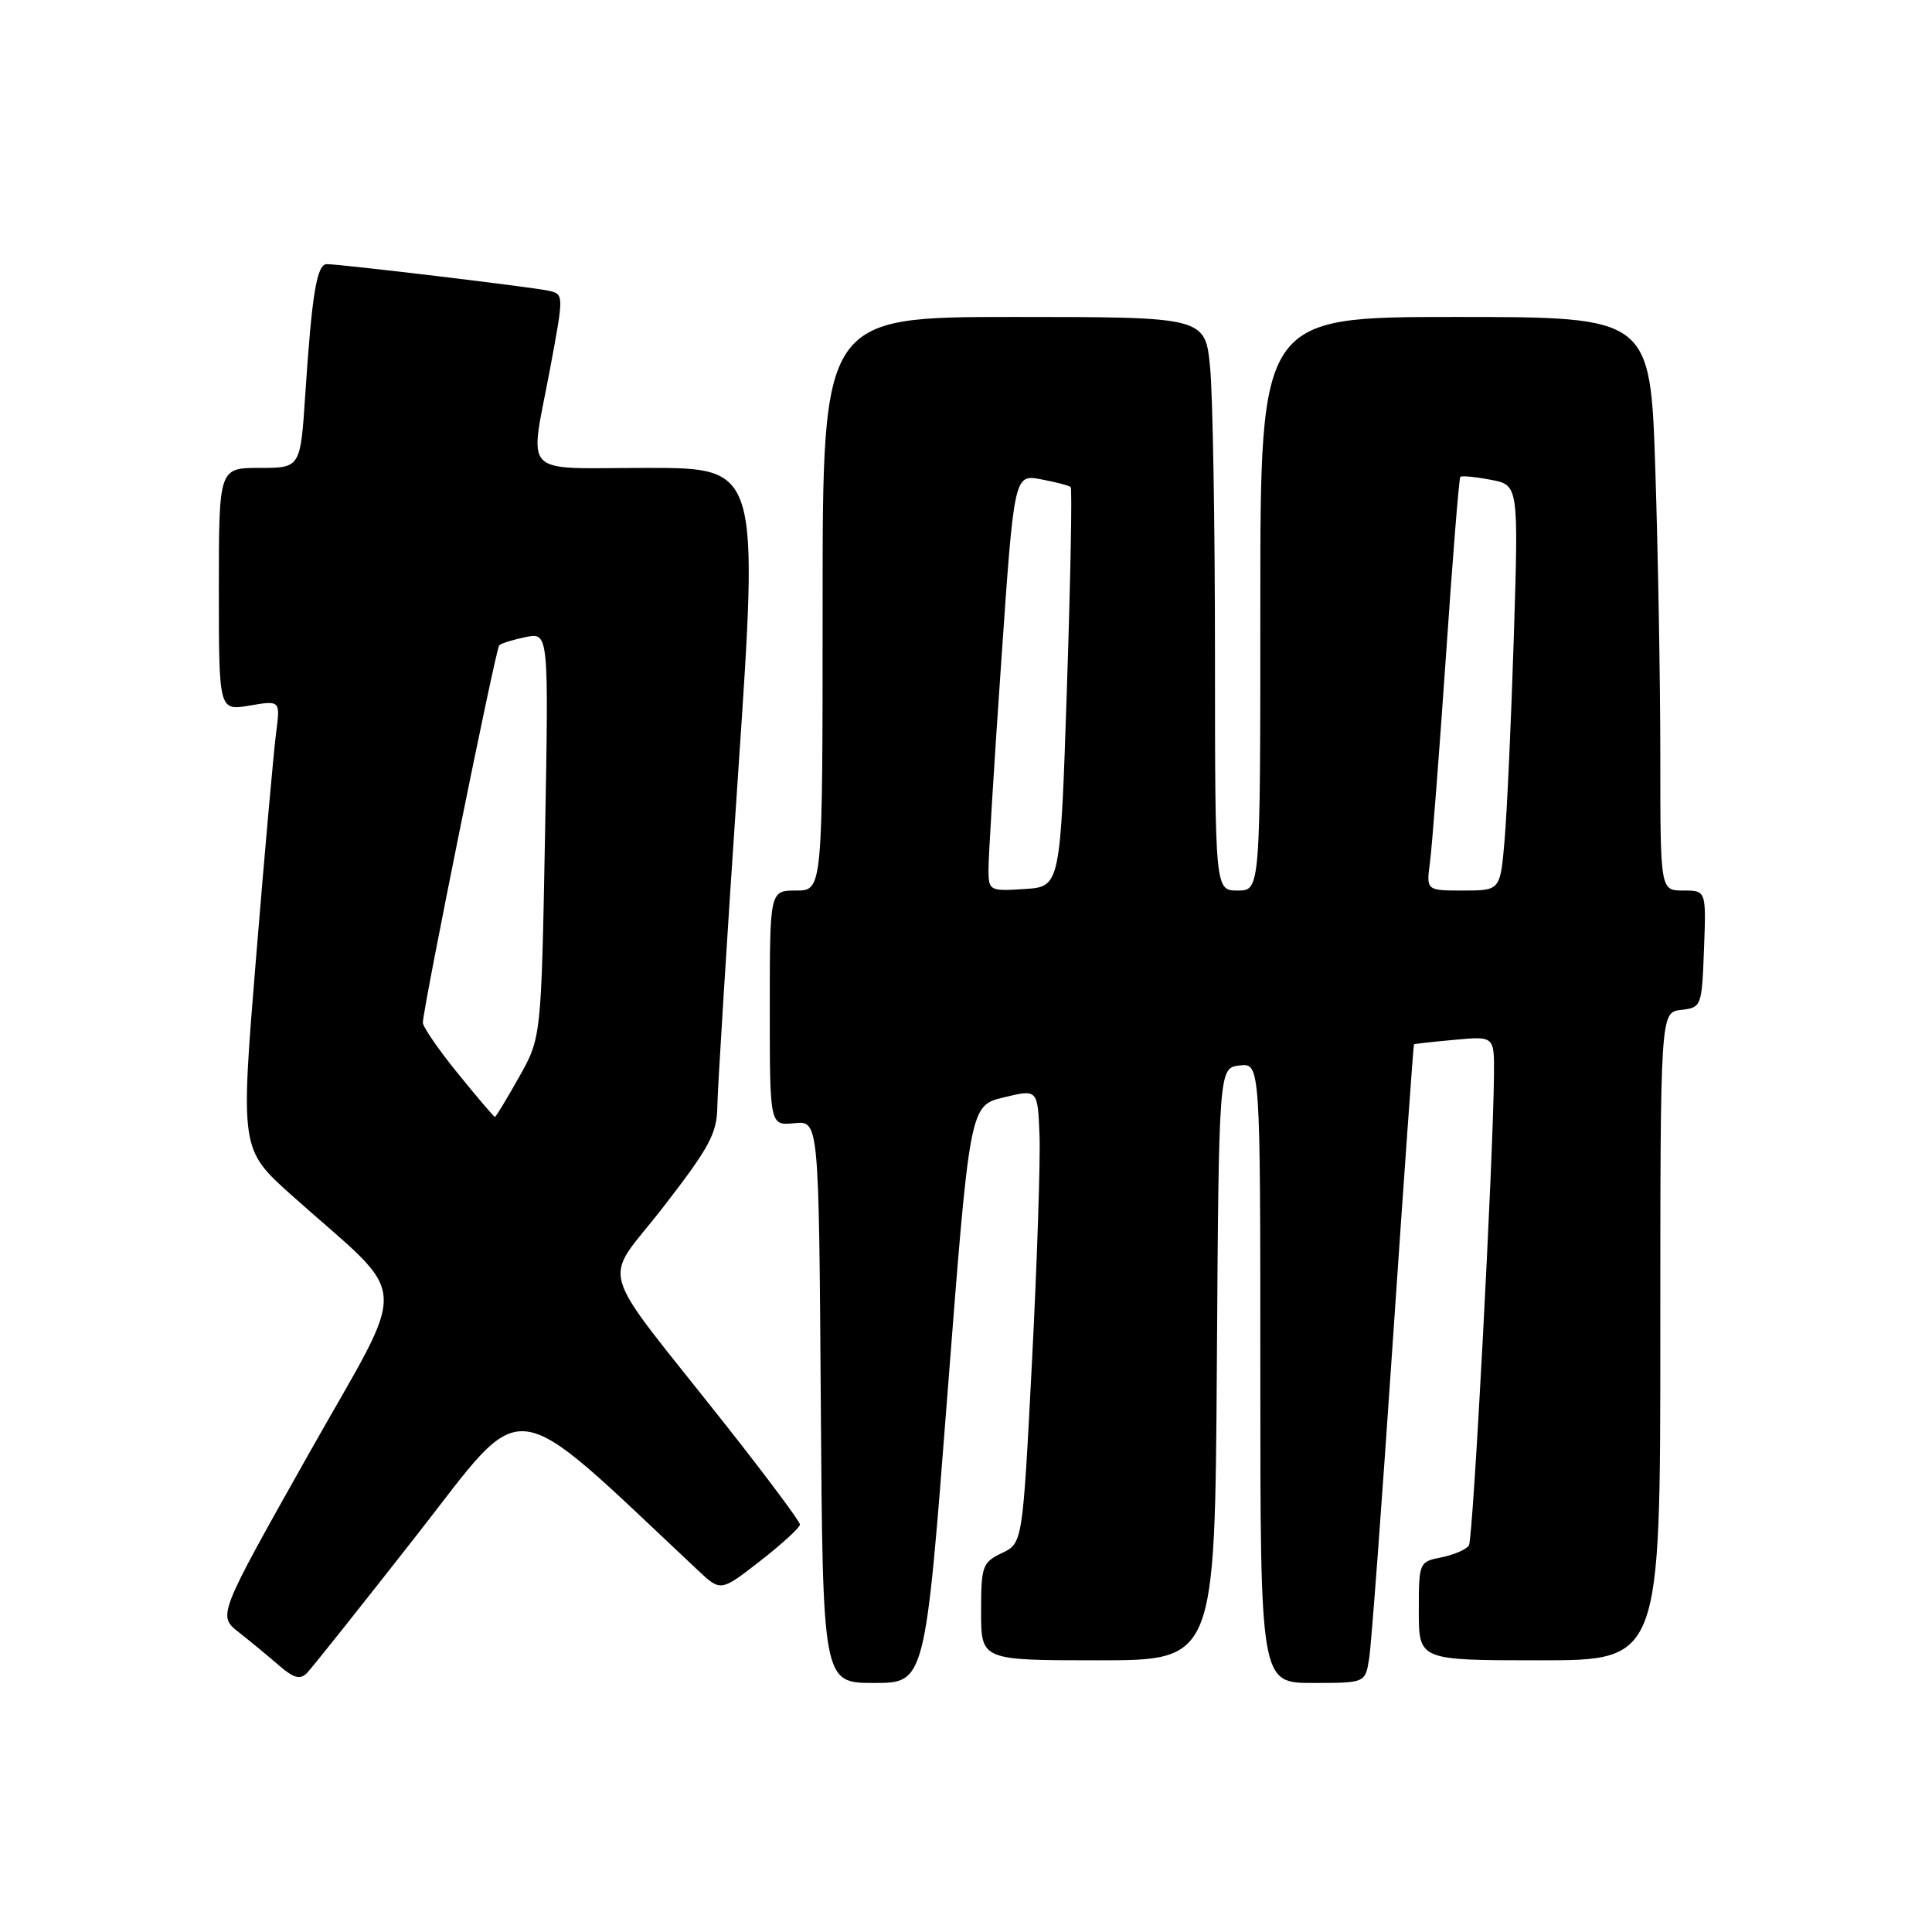 <?xml version="1.0" encoding="UTF-8" standalone="no"?>
<!DOCTYPE svg PUBLIC "-//W3C//DTD SVG 1.1//EN" "http://www.w3.org/Graphics/SVG/1.1/DTD/svg11.dtd" >
<svg xmlns="http://www.w3.org/2000/svg" xmlns:xlink="http://www.w3.org/1999/xlink" version="1.1" viewBox="0 0 256 256">
 <g >
 <path fill="currentColor"
d=" M 55.29 203.32 C 69.99 184.54 66.97 184.15 92.50 208.09 C 95.50 210.91 95.50 210.91 100.75 206.82 C 103.64 204.57 106.00 202.40 106.00 202.01 C 106.00 201.61 101.60 195.71 96.22 188.89 C 78.67 166.66 79.75 170.45 87.91 159.91 C 94.01 152.03 95.01 150.17 95.05 146.62 C 95.08 144.36 96.32 124.39 97.82 102.25 C 100.55 62.00 100.55 62.00 85.78 62.00 C 68.69 62.00 70.15 63.51 72.91 48.74 C 74.73 38.97 74.73 38.97 72.62 38.51 C 70.34 38.02 45.15 35.00 43.30 35.00 C 41.98 35.00 41.33 38.95 40.45 52.25 C 39.81 62.00 39.81 62.00 34.41 62.00 C 29.00 62.00 29.00 62.00 29.00 78.09 C 29.00 94.18 29.00 94.18 33.08 93.49 C 37.15 92.80 37.15 92.80 36.58 97.15 C 36.27 99.54 35.07 112.93 33.93 126.90 C 31.85 152.29 31.85 152.29 38.67 158.40 C 54.66 172.69 54.40 168.70 40.83 192.79 C 28.84 214.09 28.84 214.09 31.65 216.29 C 33.20 217.51 35.59 219.48 36.98 220.69 C 38.92 222.37 39.77 222.60 40.67 221.69 C 41.31 221.03 47.89 212.77 55.29 203.32 Z  M 125.54 184.75 C 128.50 146.50 128.50 146.50 133.00 145.41 C 137.50 144.32 137.50 144.32 137.74 150.41 C 137.87 153.76 137.42 167.29 136.74 180.49 C 135.50 204.48 135.50 204.48 132.75 205.79 C 130.17 207.03 130.00 207.51 130.00 213.55 C 130.00 220.00 130.00 220.00 145.49 220.00 C 160.98 220.00 160.98 220.00 161.24 180.75 C 161.50 141.50 161.50 141.50 164.25 141.18 C 167.00 140.87 167.00 140.87 167.00 181.93 C 167.00 223.00 167.00 223.00 173.95 223.00 C 180.91 223.00 180.91 223.00 181.42 219.75 C 181.71 217.96 183.12 198.95 184.57 177.50 C 186.03 156.05 187.28 138.45 187.36 138.38 C 187.44 138.31 189.86 138.04 192.75 137.78 C 198.00 137.29 198.00 137.29 197.96 142.40 C 197.86 153.75 195.20 203.87 194.64 204.77 C 194.31 205.31 192.68 206.01 191.02 206.35 C 188.03 206.94 188.00 207.02 188.00 213.47 C 188.00 220.00 188.00 220.00 204.00 220.00 C 220.00 220.00 220.00 220.00 220.00 177.07 C 220.00 134.13 220.00 134.13 222.75 133.82 C 225.46 133.50 225.50 133.38 225.79 125.75 C 226.08 118.00 226.08 118.00 223.04 118.00 C 220.00 118.00 220.00 118.00 220.00 100.25 C 220.00 90.49 219.70 73.39 219.34 62.25 C 218.68 42.00 218.68 42.00 192.84 42.00 C 167.00 42.00 167.00 42.00 167.00 80.00 C 167.00 118.00 167.00 118.00 164.00 118.00 C 161.00 118.00 161.00 118.00 160.99 86.75 C 160.99 69.56 160.70 52.46 160.35 48.75 C 159.71 42.00 159.71 42.00 134.36 42.00 C 109.00 42.00 109.00 42.00 109.00 80.00 C 109.00 118.00 109.00 118.00 105.50 118.00 C 102.00 118.00 102.00 118.00 102.00 133.58 C 102.00 149.15 102.00 149.15 105.25 148.83 C 108.50 148.50 108.50 148.50 108.76 185.75 C 109.02 223.00 109.02 223.00 115.81 223.00 C 122.59 223.00 122.59 223.00 125.54 184.75 Z  M 60.68 142.25 C 58.11 139.09 56.02 136.05 56.03 135.50 C 56.09 133.40 65.68 85.98 66.15 85.51 C 66.42 85.24 68.01 84.75 69.68 84.41 C 72.71 83.81 72.71 83.81 72.22 110.65 C 71.72 137.50 71.72 137.50 68.76 142.75 C 67.14 145.64 65.70 148.00 65.58 148.00 C 65.45 148.00 63.24 145.41 60.68 142.25 Z  M 130.98 115.30 C 130.96 113.76 131.72 101.33 132.67 87.67 C 134.38 62.85 134.38 62.85 137.94 63.51 C 139.90 63.88 141.67 64.34 141.87 64.54 C 142.08 64.75 141.85 76.74 141.37 91.21 C 140.50 117.50 140.50 117.50 135.75 117.80 C 131.14 118.10 131.00 118.02 130.98 115.30 Z  M 189.48 114.25 C 189.75 112.19 190.70 99.93 191.59 87.00 C 192.47 74.07 193.33 63.36 193.50 63.19 C 193.66 63.01 195.47 63.18 197.51 63.57 C 201.22 64.26 201.22 64.26 200.59 84.38 C 200.24 95.45 199.69 107.54 199.37 111.25 C 198.80 118.00 198.80 118.00 193.89 118.00 C 188.98 118.00 188.98 118.00 189.48 114.25 Z "/>
</g>
</svg>